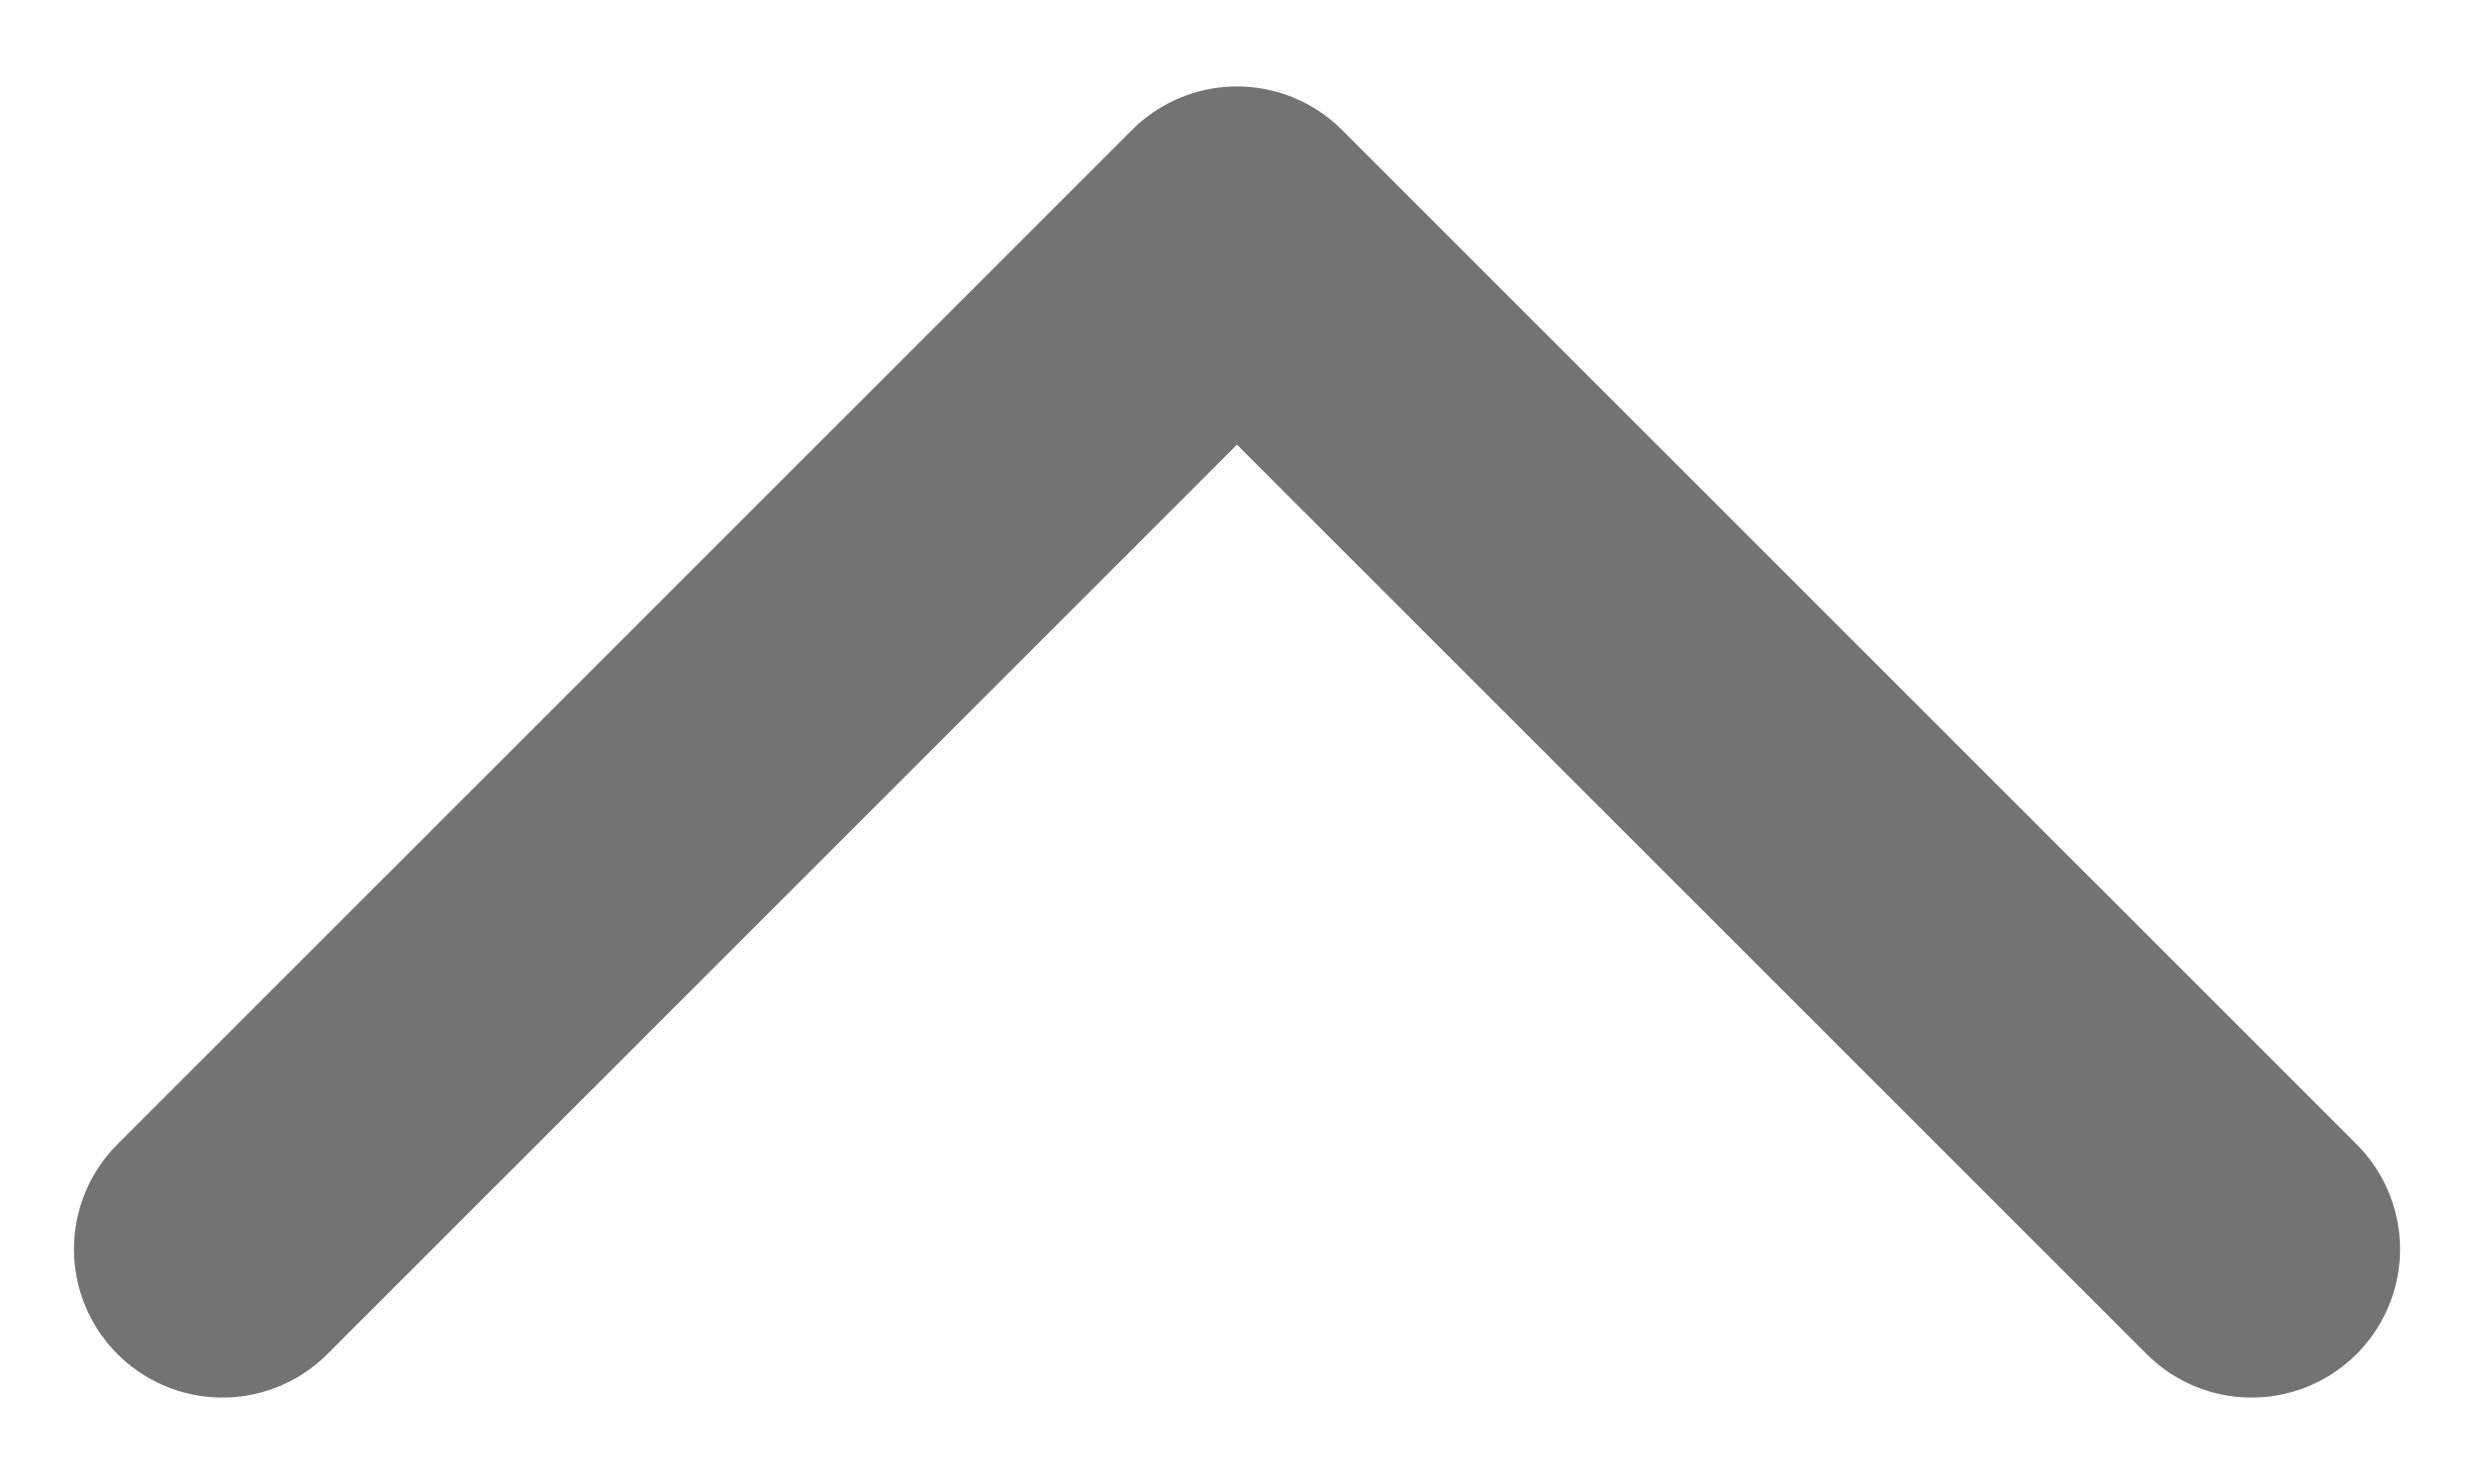 <svg width="20" height="12" viewBox="0 0 20 12" fill="none" xmlns="http://www.w3.org/2000/svg">
<path d="M1.798 10.101L10 1.899L18.202 10.101" stroke="#747373" stroke-width="2.4" stroke-linecap="round" stroke-linejoin="round"/>
</svg>

